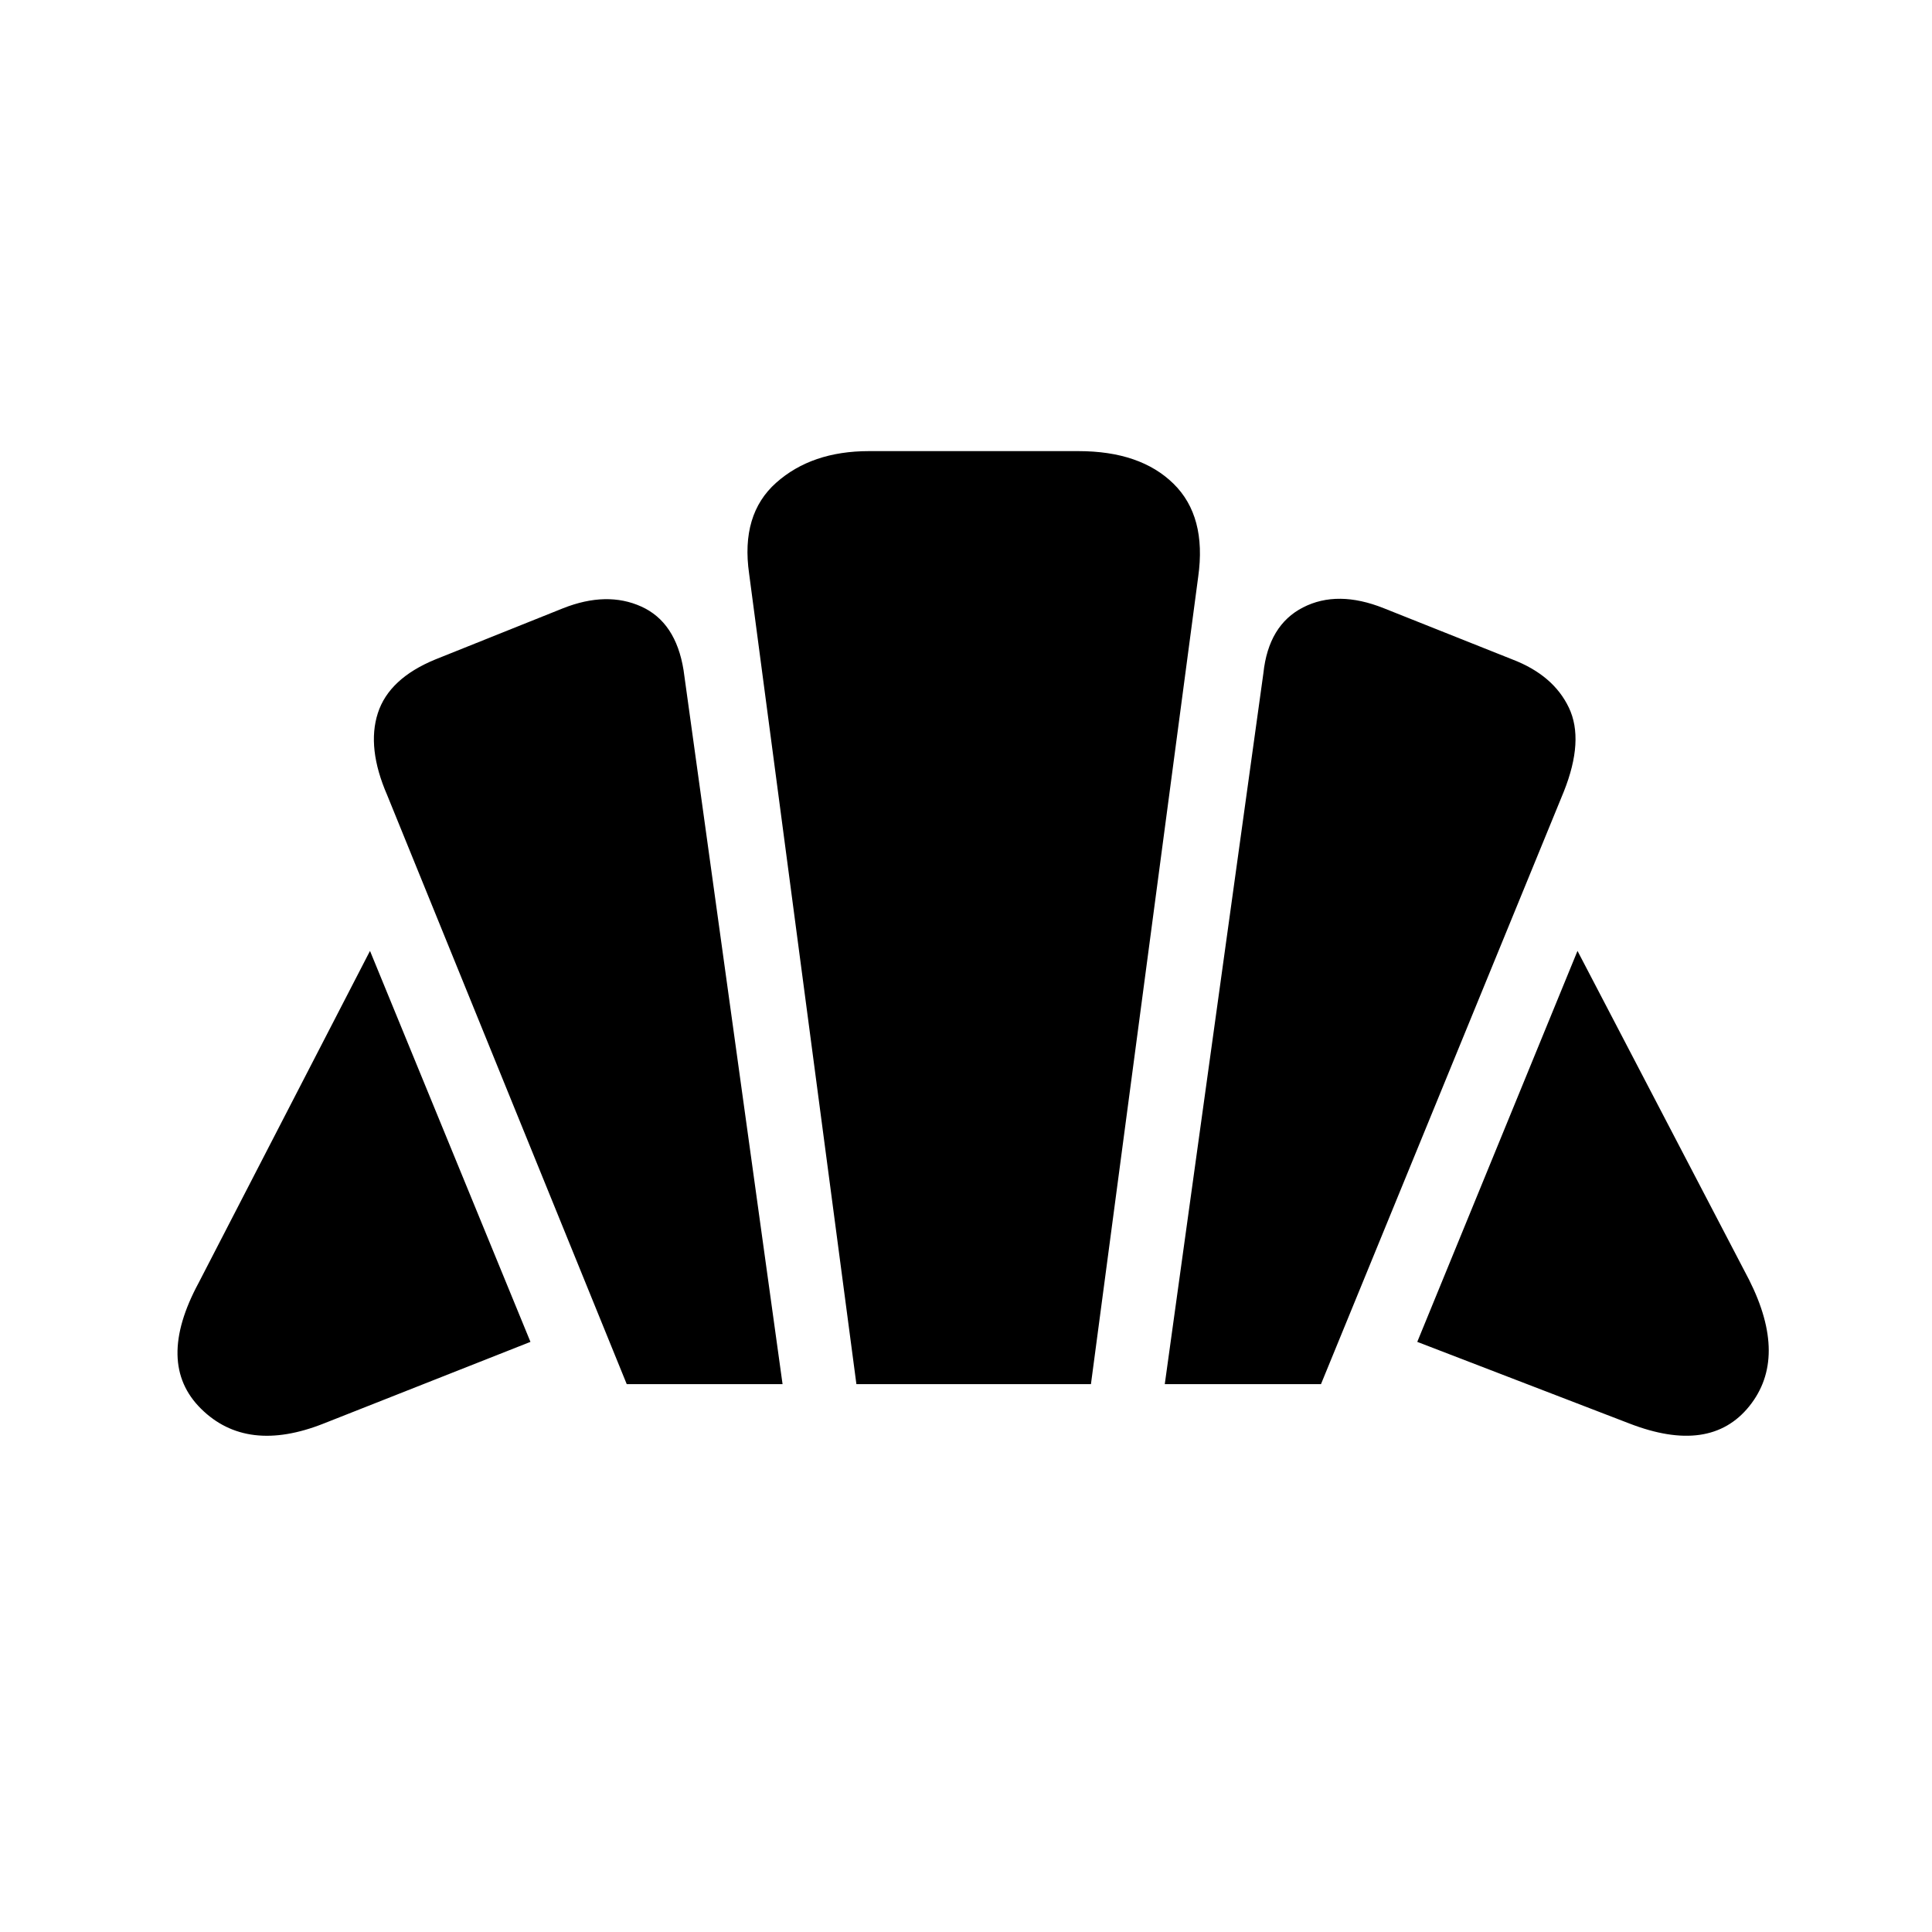 <svg xmlns="http://www.w3.org/2000/svg" height="48" viewBox="0 -960 960 960" width="48"><path d="m809.58-252.69-105.35-40.54 79.62-194.27 85.26 163.42q19.5 38.73.08 62.85-19.42 24.11-59.61 8.54Zm-230.81-19.54 49-353.27q2.54-23.88 19.69-32.67 17.15-8.79 40.15.4l63.85 25.43q20.39 7.8 28.1 23.96 7.71 16.15-2.56 41.84L656.39-272.23h-77.62Zm-267.35 0L192.35-565q-10.16-23.42-4.6-40.65 5.56-17.23 28.6-26.69l63.46-25.43q21.73-8.58 38.86-.83 17.14 7.75 20.98 31.56l49.2 354.81h-77.43Zm-150.5 19.54q-38.3 15.19-61.05-7.33t-1.18-62.52l85.16-164.96 79.73 194.27-102.66 40.54Zm264.62-19.54-53.31-402.73q-4.23-29.42 13.42-45.15 17.66-15.73 46.12-15.73h104.08q30.77 0 47.27 16.21 16.49 16.21 12.26 46.21l-53.3 401.19H425.54Z"/></svg>